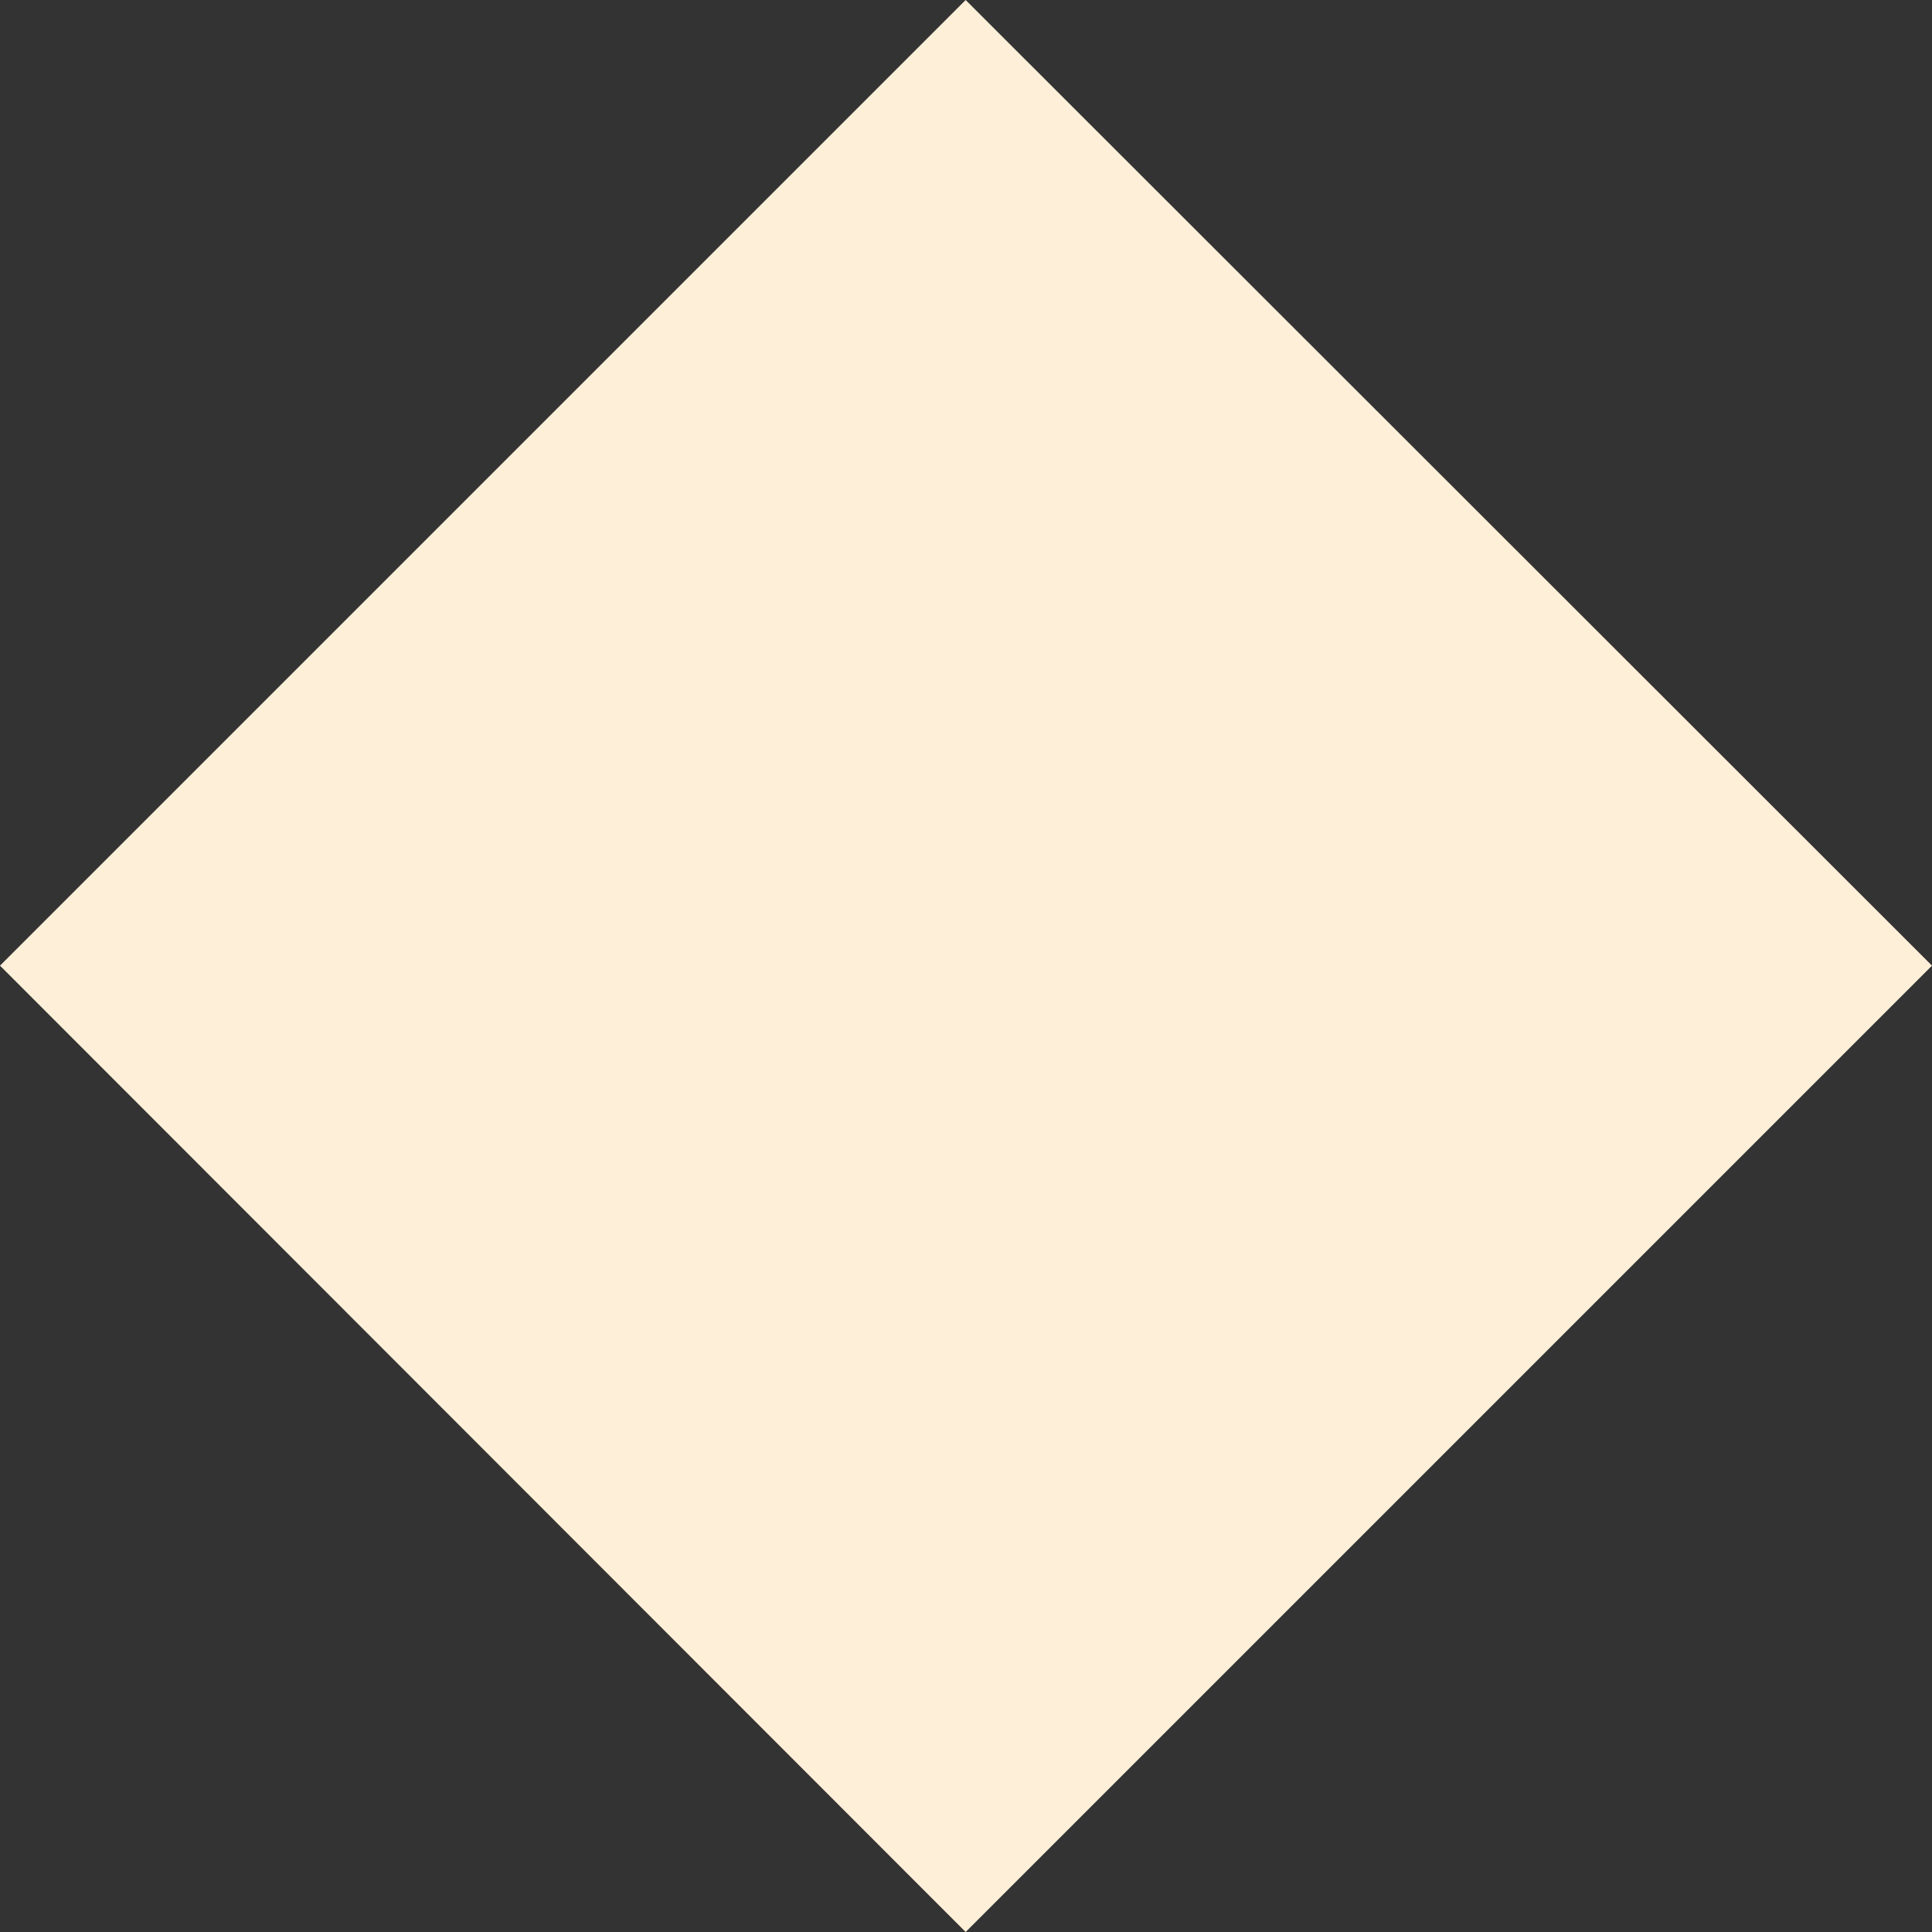<?xml version="1.0" encoding="UTF-8"?>
<svg id="b" data-name="Layer 2" xmlns="http://www.w3.org/2000/svg" viewBox="0 0 27.17 27.17">
  <rect x="0" y="0" width="27.17" height="27.17" fill="#333333" stroke="none"/>
  <defs>
    <style>
      .d {
        fill: #fdefd8;
        stroke-width: 0px;
      }
    </style>
  </defs>
  <g id="c" data-name="Layer 1">
    <polygon class="d" points="0 13.58 13.58 0 27.17 13.58 13.58 27.17 0 13.58"/>
  </g>
</svg>